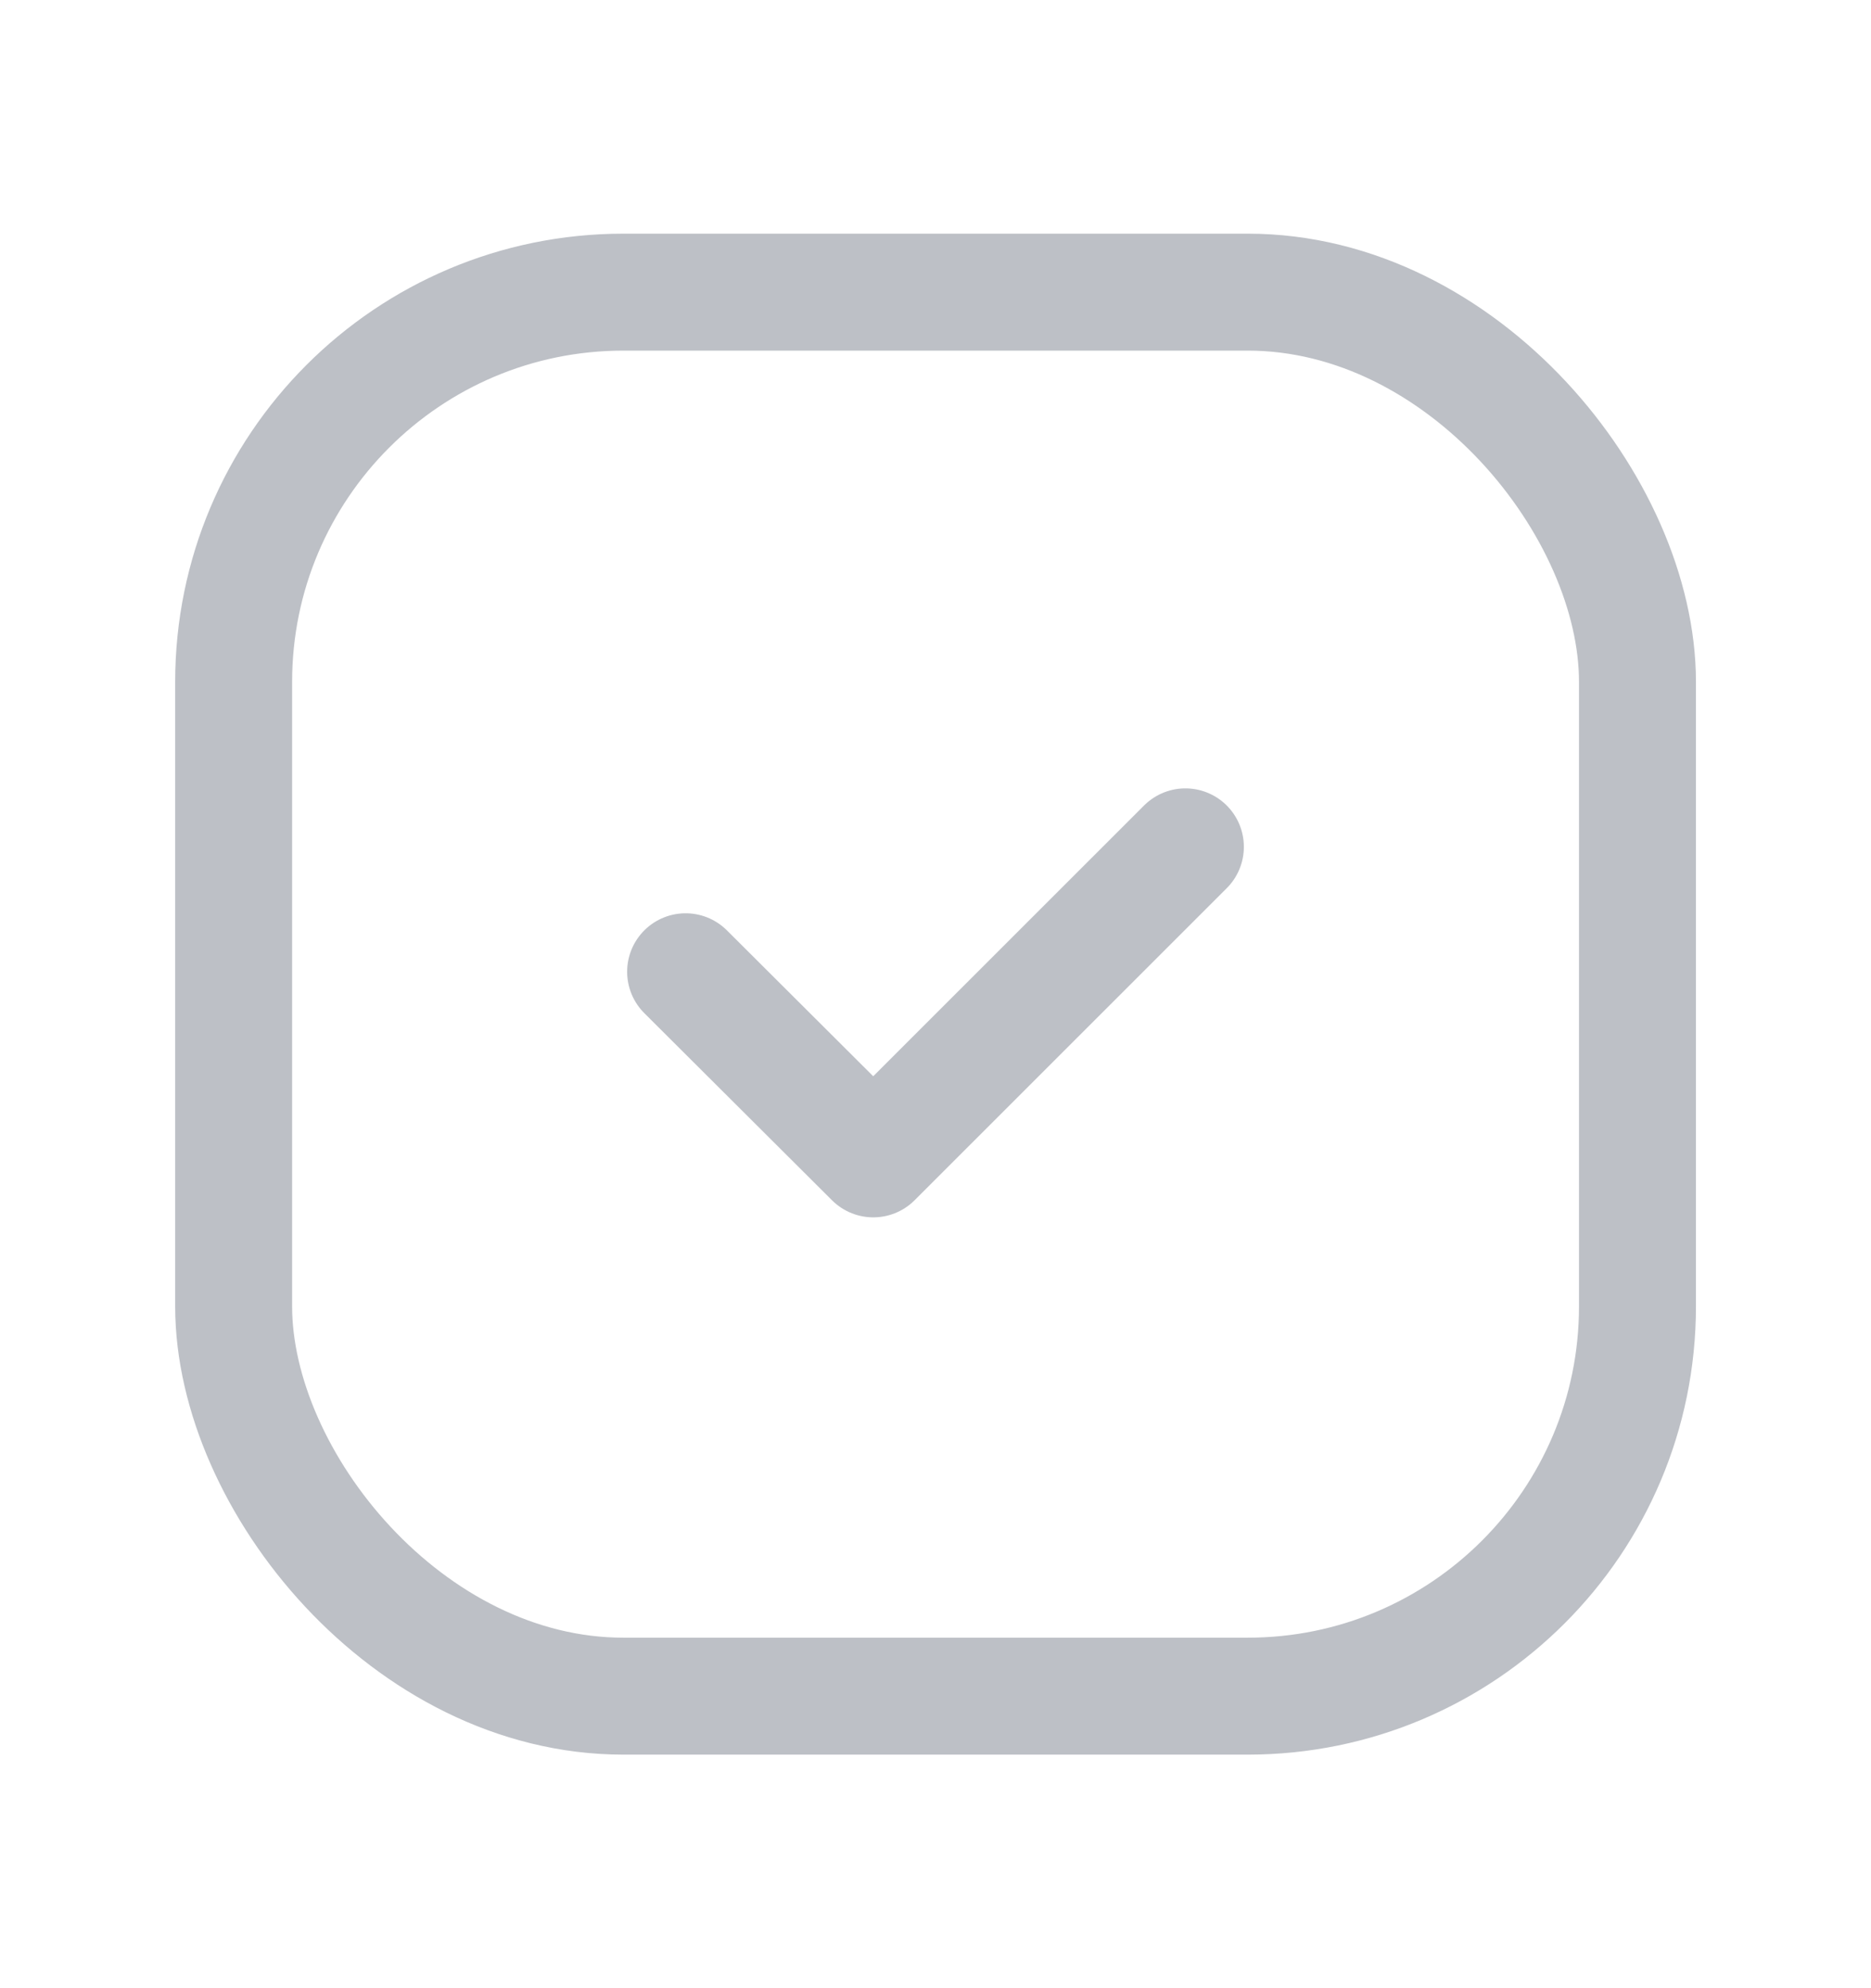 <svg width="16" height="17" viewBox="0 0 16 17" fill="none" xmlns="http://www.w3.org/2000/svg">
<path d="M10.137 7.241L7.468 9.909L5.863 8.309" stroke="#BDC0C6" stroke-linecap="round" stroke-linejoin="round"/>
<rect x="1.998" y="2.498" width="12.005" height="12.005" rx="3.333" stroke="#BDC0C6" stroke-linecap="round" stroke-linejoin="round"/>
</svg>
